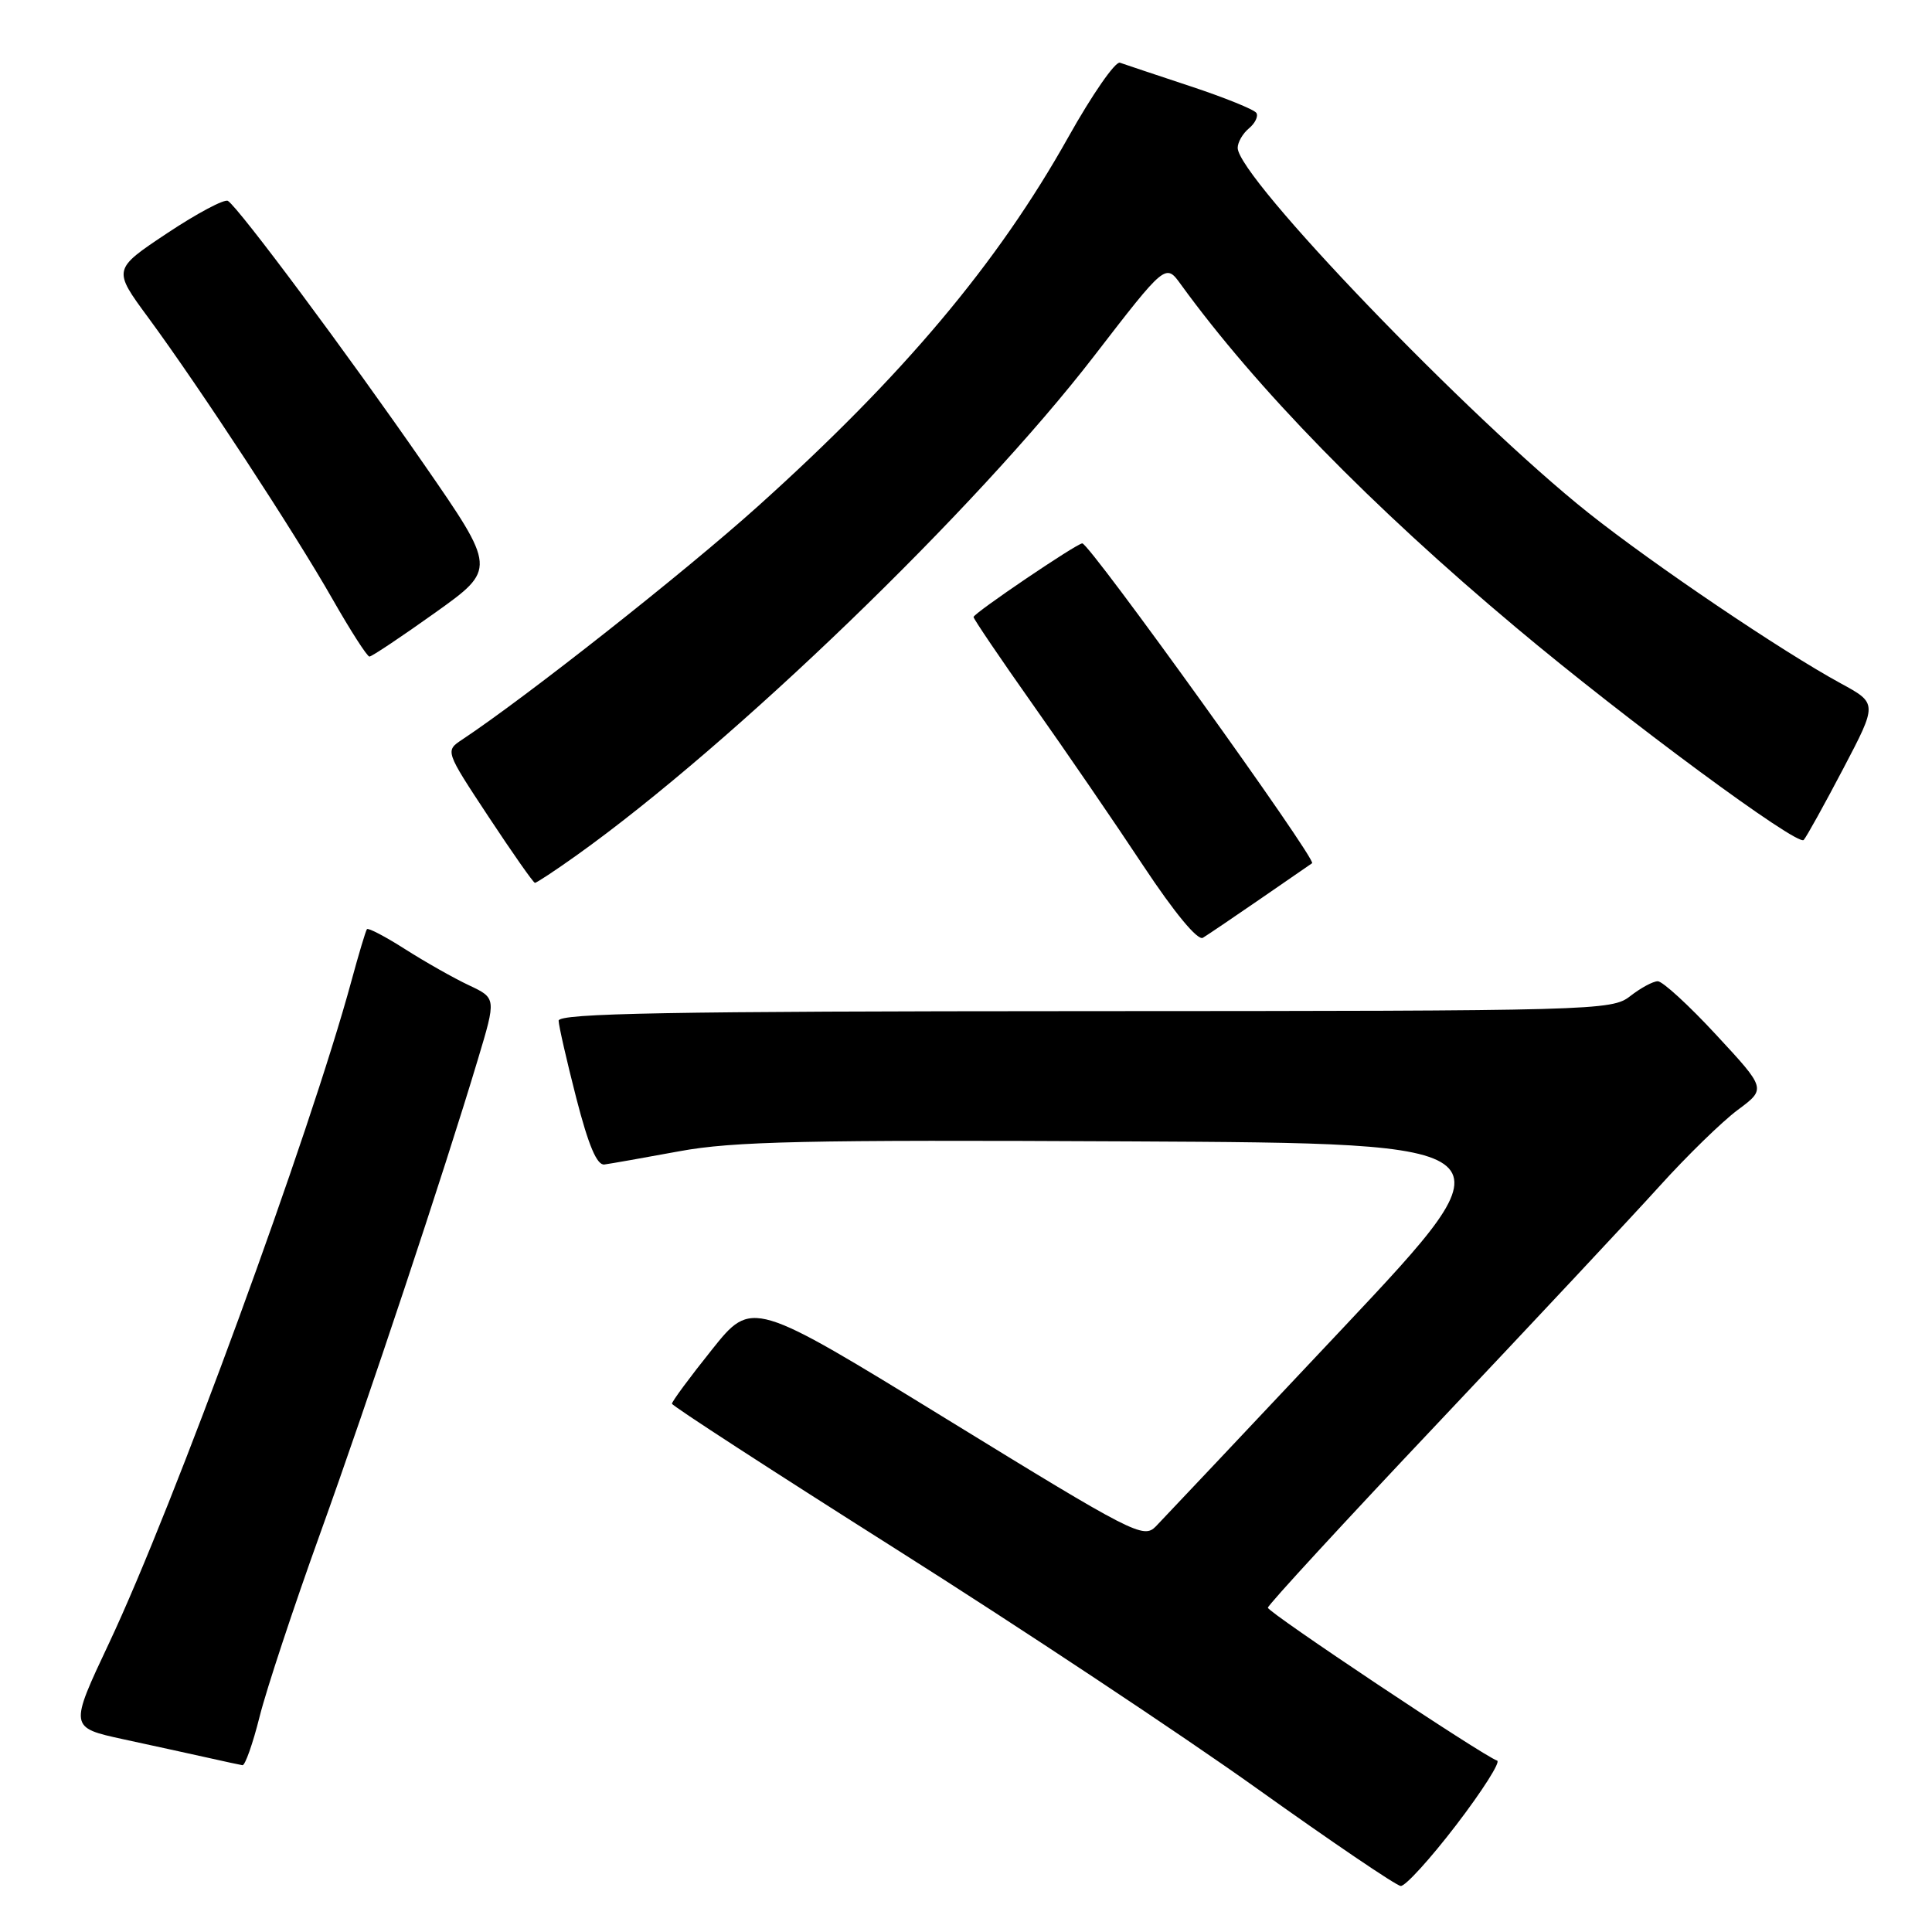 <?xml version="1.0" encoding="UTF-8" standalone="no"?>
<!DOCTYPE svg PUBLIC "-//W3C//DTD SVG 1.1//EN" "http://www.w3.org/Graphics/SVG/1.1/DTD/svg11.dtd" >
<svg xmlns="http://www.w3.org/2000/svg" xmlns:xlink="http://www.w3.org/1999/xlink" version="1.1" viewBox="0 0 256 256">
 <g >
 <path fill="currentColor"
d=" M 192.98 241.79 C 196.43 237.28 198.86 233.45 198.38 233.29 C 196.52 232.67 168.00 213.65 168.00 213.03 C 168.00 212.68 178.19 201.61 190.64 188.44 C 203.08 175.27 216.25 161.21 219.89 157.18 C 223.52 153.16 228.19 148.61 230.26 147.07 C 234.03 144.27 234.03 144.27 227.42 137.14 C 223.79 133.21 220.29 130.01 219.66 130.02 C 219.02 130.03 217.38 130.92 216.00 132.00 C 213.57 133.90 211.43 133.96 143.75 133.98 C 88.62 134.00 74.01 134.26 74.02 135.25 C 74.04 135.94 75.09 140.55 76.36 145.50 C 77.98 151.79 79.10 154.44 80.09 154.30 C 80.86 154.20 85.33 153.41 90.00 152.55 C 97.13 151.23 106.74 151.02 149.74 151.24 C 200.97 151.50 200.97 151.50 177.92 176.00 C 165.24 189.47 154.09 201.29 153.15 202.26 C 151.52 203.93 150.16 203.23 125.54 188.10 C 99.64 172.19 99.64 172.19 94.33 178.84 C 91.40 182.50 89.02 185.72 89.04 186.00 C 89.05 186.28 102.44 194.96 118.78 205.30 C 135.13 215.64 156.60 229.88 166.50 236.95 C 176.40 244.02 184.99 249.85 185.60 249.90 C 186.20 249.96 189.52 246.31 192.98 241.79 Z  M 34.40 227.46 C 35.30 223.86 38.91 212.95 42.42 203.21 C 48.86 185.32 58.84 155.32 63.32 140.38 C 65.76 132.26 65.76 132.26 62.13 130.55 C 60.13 129.61 56.35 127.47 53.71 125.79 C 51.08 124.11 48.79 122.91 48.62 123.12 C 48.46 123.33 47.53 126.42 46.56 130.00 C 41.08 150.19 23.00 199.59 14.46 217.70 C 9.18 228.90 9.18 228.90 16.34 230.46 C 20.28 231.31 25.30 232.41 27.50 232.90 C 29.70 233.40 31.78 233.84 32.13 233.90 C 32.47 233.95 33.50 231.06 34.40 227.46 Z  M 167.00 119.11 C 170.57 116.65 173.66 114.52 173.86 114.38 C 174.50 113.91 144.39 72.00 143.41 72.00 C 142.68 72.00 129.00 81.26 129.00 81.76 C 129.00 82.01 132.54 87.24 136.86 93.36 C 141.19 99.49 147.78 109.10 151.50 114.73 C 155.62 120.95 158.71 124.68 159.39 124.26 C 160.00 123.89 163.43 121.57 167.00 119.11 Z  M 76.38 113.35 C 97.11 98.56 129.34 67.46 144.97 47.18 C 154.45 34.89 154.45 34.89 156.47 37.69 C 166.47 51.46 181.69 67.06 200.87 83.14 C 215.48 95.41 238.22 112.19 239.00 111.30 C 239.39 110.86 241.74 106.61 244.24 101.85 C 248.78 93.20 248.78 93.20 243.89 90.54 C 236.07 86.28 219.17 74.86 210.50 67.98 C 194.71 55.43 164.00 23.48 164.00 19.59 C 164.00 18.85 164.67 17.69 165.49 17.01 C 166.31 16.33 166.75 15.41 166.48 14.97 C 166.20 14.52 162.27 12.93 157.74 11.43 C 153.21 9.93 149.01 8.53 148.40 8.31 C 147.80 8.08 144.71 12.54 141.54 18.20 C 132.17 34.92 119.66 49.80 100.41 67.10 C 90.72 75.81 69.78 92.33 61.24 98.00 C 58.98 99.50 58.98 99.50 64.74 108.23 C 67.91 113.03 70.67 116.97 70.88 116.98 C 71.09 116.99 73.56 115.36 76.38 113.35 Z  M 57.64 81.20 C 65.78 75.39 65.78 75.39 56.13 61.45 C 46.00 46.82 31.62 27.50 30.20 26.62 C 29.74 26.34 26.12 28.26 22.15 30.90 C 14.94 35.70 14.94 35.70 19.64 42.08 C 26.48 51.38 39.04 70.56 44.05 79.37 C 46.44 83.56 48.65 87.00 48.95 87.00 C 49.26 87.00 53.17 84.39 57.64 81.20 Z "/>
</g>
</svg>